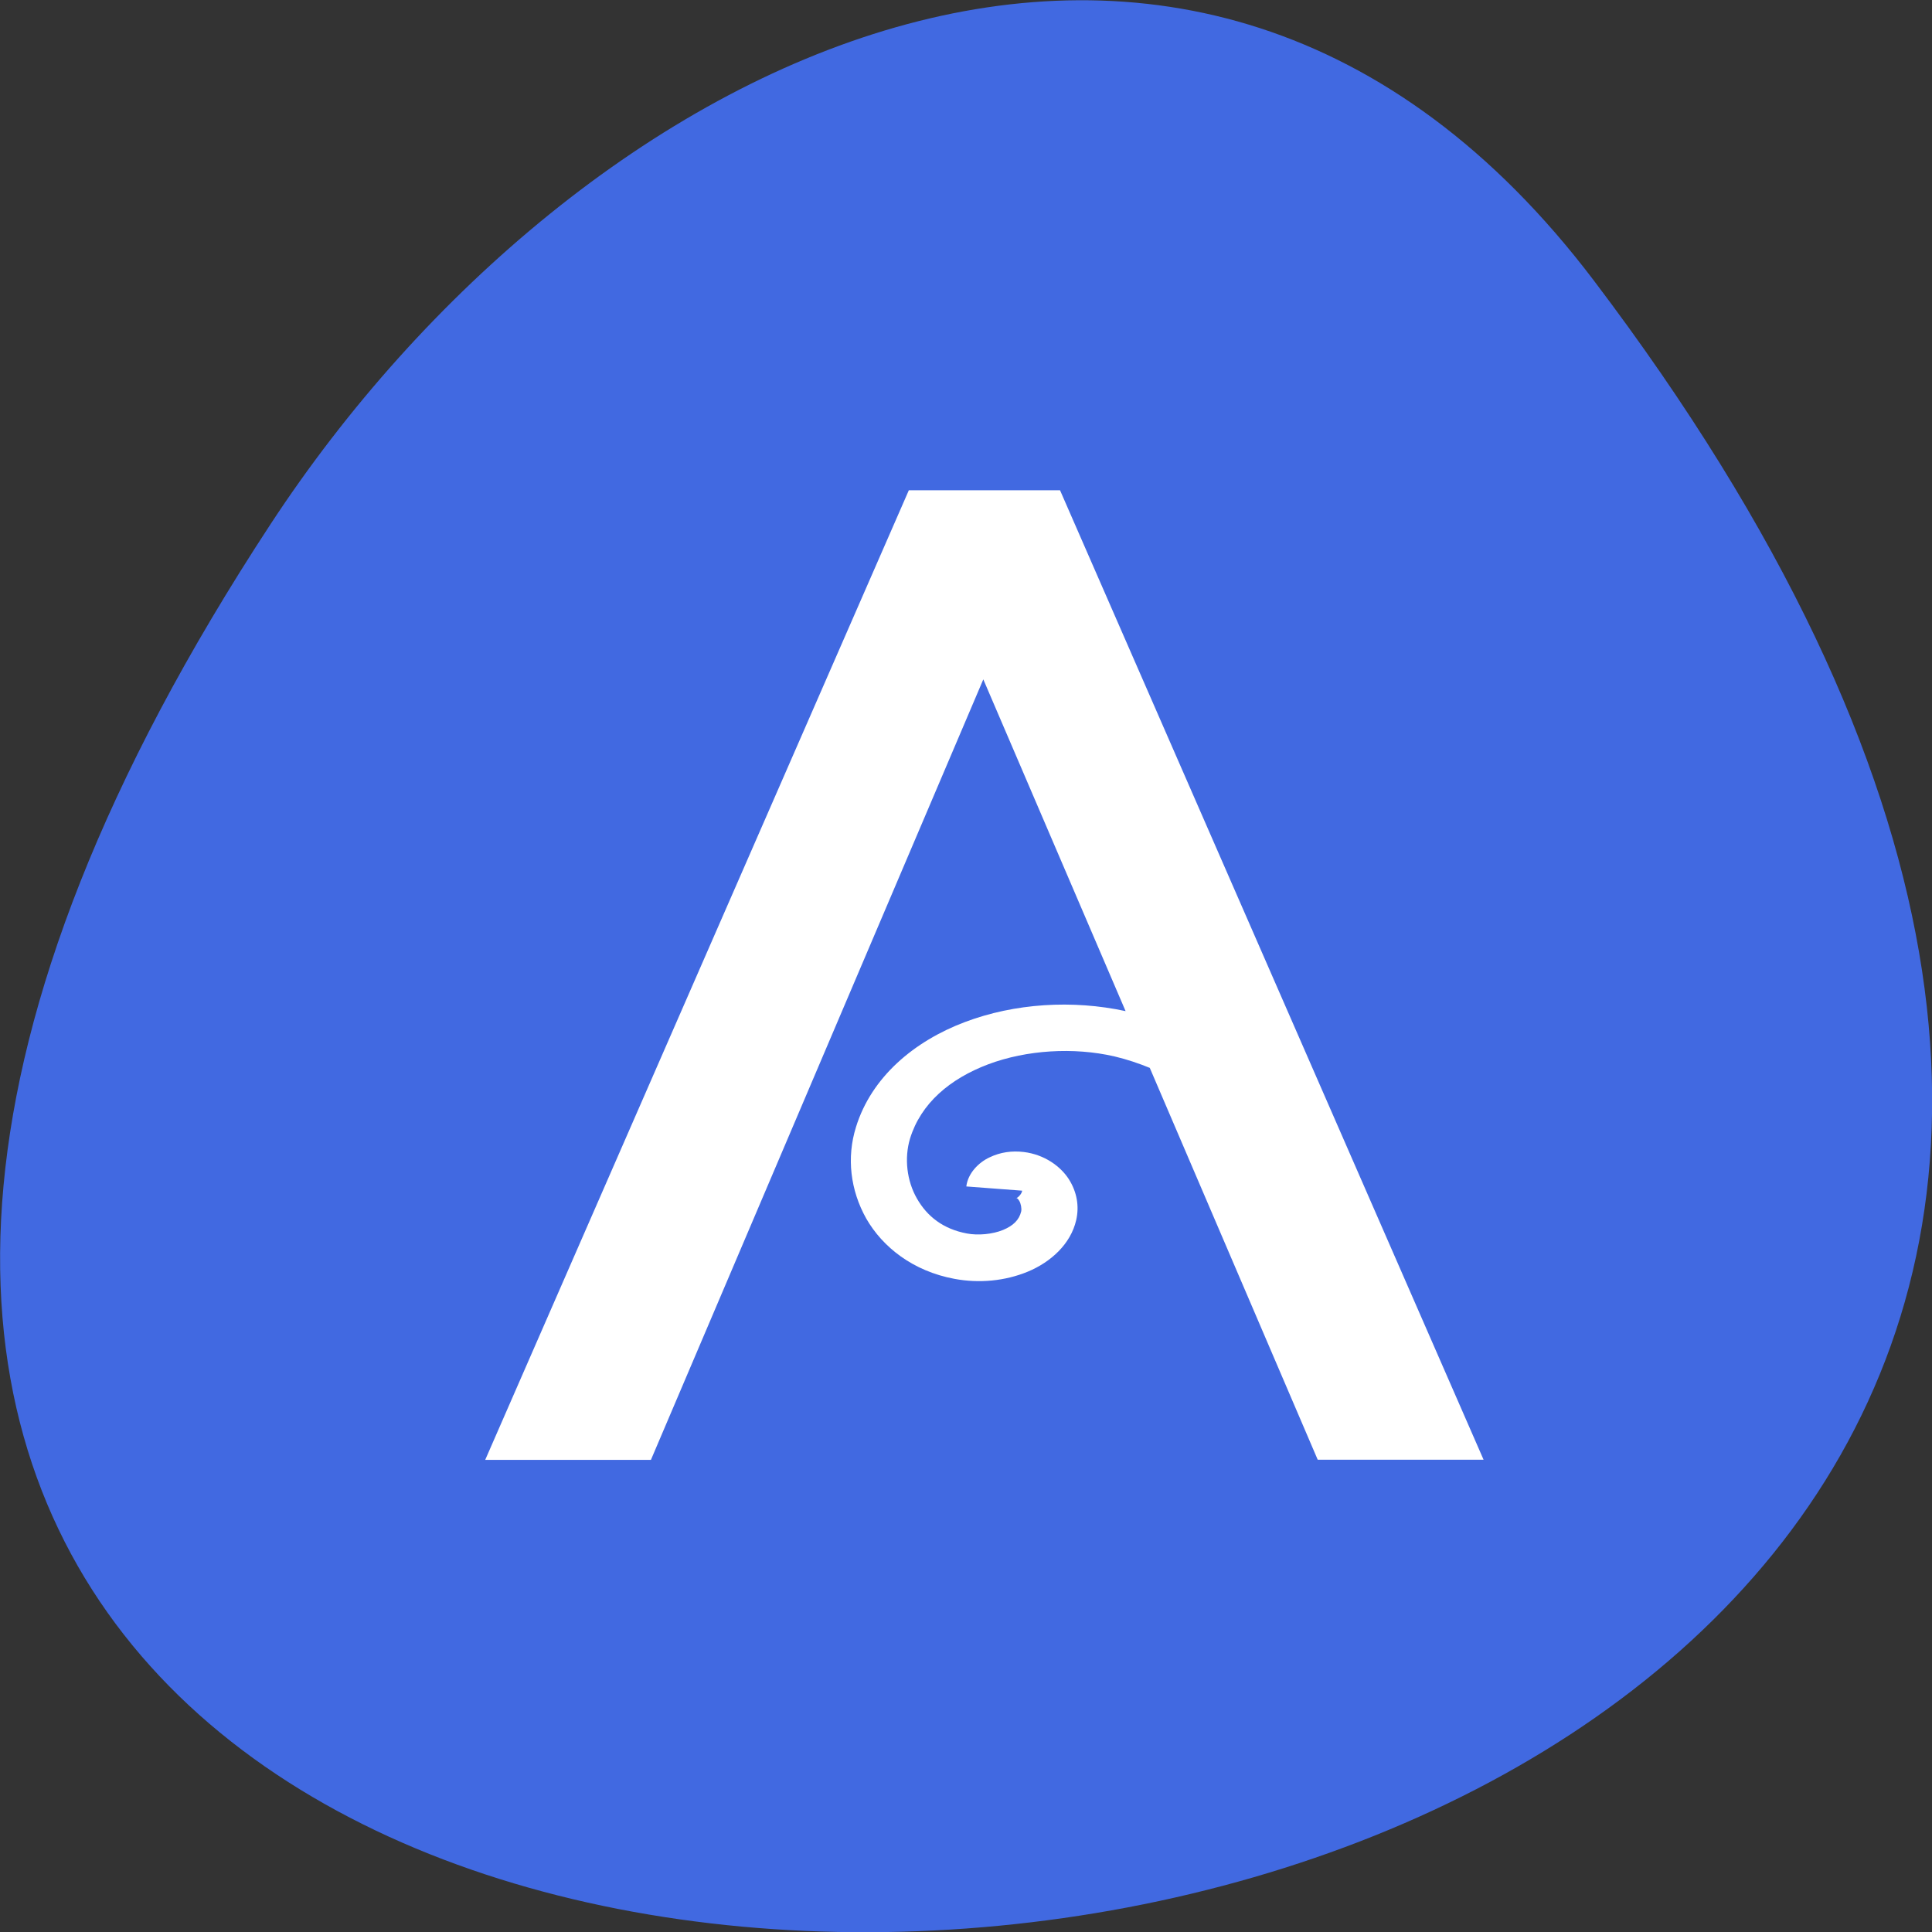 
<svg xmlns="http://www.w3.org/2000/svg" xmlns:xlink="http://www.w3.org/1999/xlink" width="48px" height="48px" viewBox="0 0 48 48" version="1.1">
<rect x="0" y="0" width="48" height="48" fill="#333333" stroke="none"/>
<g id="surface1">
<path style=" stroke:none;fill-rule:nonzero;fill:rgb(25.49%,41.176%,88.235%);fill-opacity:1;" d="M 39.598 6.969 C 77.438 56.914 -26.703 64.008 6.719 13.027 C 14.336 1.402 29.574 -6.262 39.598 6.969 Z M 39.598 6.969 "/>
<path style=" stroke:none;fill-rule:nonzero;fill:rgb(100%,100%,100%);fill-opacity:1;" d="M 22.578 12.184 L 12.055 36.27 L 16.172 36.27 L 24.43 16.879 L 27.965 25.121 C 26.645 24.836 25.211 24.926 23.977 25.391 C 22.711 25.867 21.648 26.762 21.266 28.004 C 21.031 28.758 21.125 29.57 21.523 30.277 C 21.926 30.98 22.68 31.582 23.715 31.773 C 24.324 31.887 24.969 31.828 25.535 31.594 C 26.102 31.359 26.602 30.91 26.738 30.312 C 26.816 29.969 26.758 29.617 26.555 29.297 C 26.352 28.98 25.953 28.684 25.434 28.621 C 25.137 28.586 24.855 28.625 24.586 28.754 C 24.316 28.879 24.047 29.148 24.008 29.477 L 25.395 29.582 C 25.387 29.66 25.297 29.746 25.27 29.758 C 25.238 29.77 25.258 29.766 25.23 29.762 C 25.273 29.766 25.281 29.77 25.324 29.836 C 25.363 29.902 25.387 30.023 25.371 30.098 C 25.32 30.312 25.172 30.453 24.918 30.559 C 24.66 30.664 24.301 30.699 24.02 30.645 C 23.434 30.535 23.035 30.223 22.781 29.777 C 22.527 29.336 22.465 28.77 22.609 28.289 C 22.879 27.41 23.602 26.801 24.555 26.441 C 25.504 26.086 26.672 26.012 27.688 26.246 C 28 26.32 28.289 26.418 28.566 26.531 L 32.738 36.266 L 36.859 36.266 L 26.336 12.18 L 22.578 12.18 Z M 22.578 12.184 "/>
</g>
</svg>
